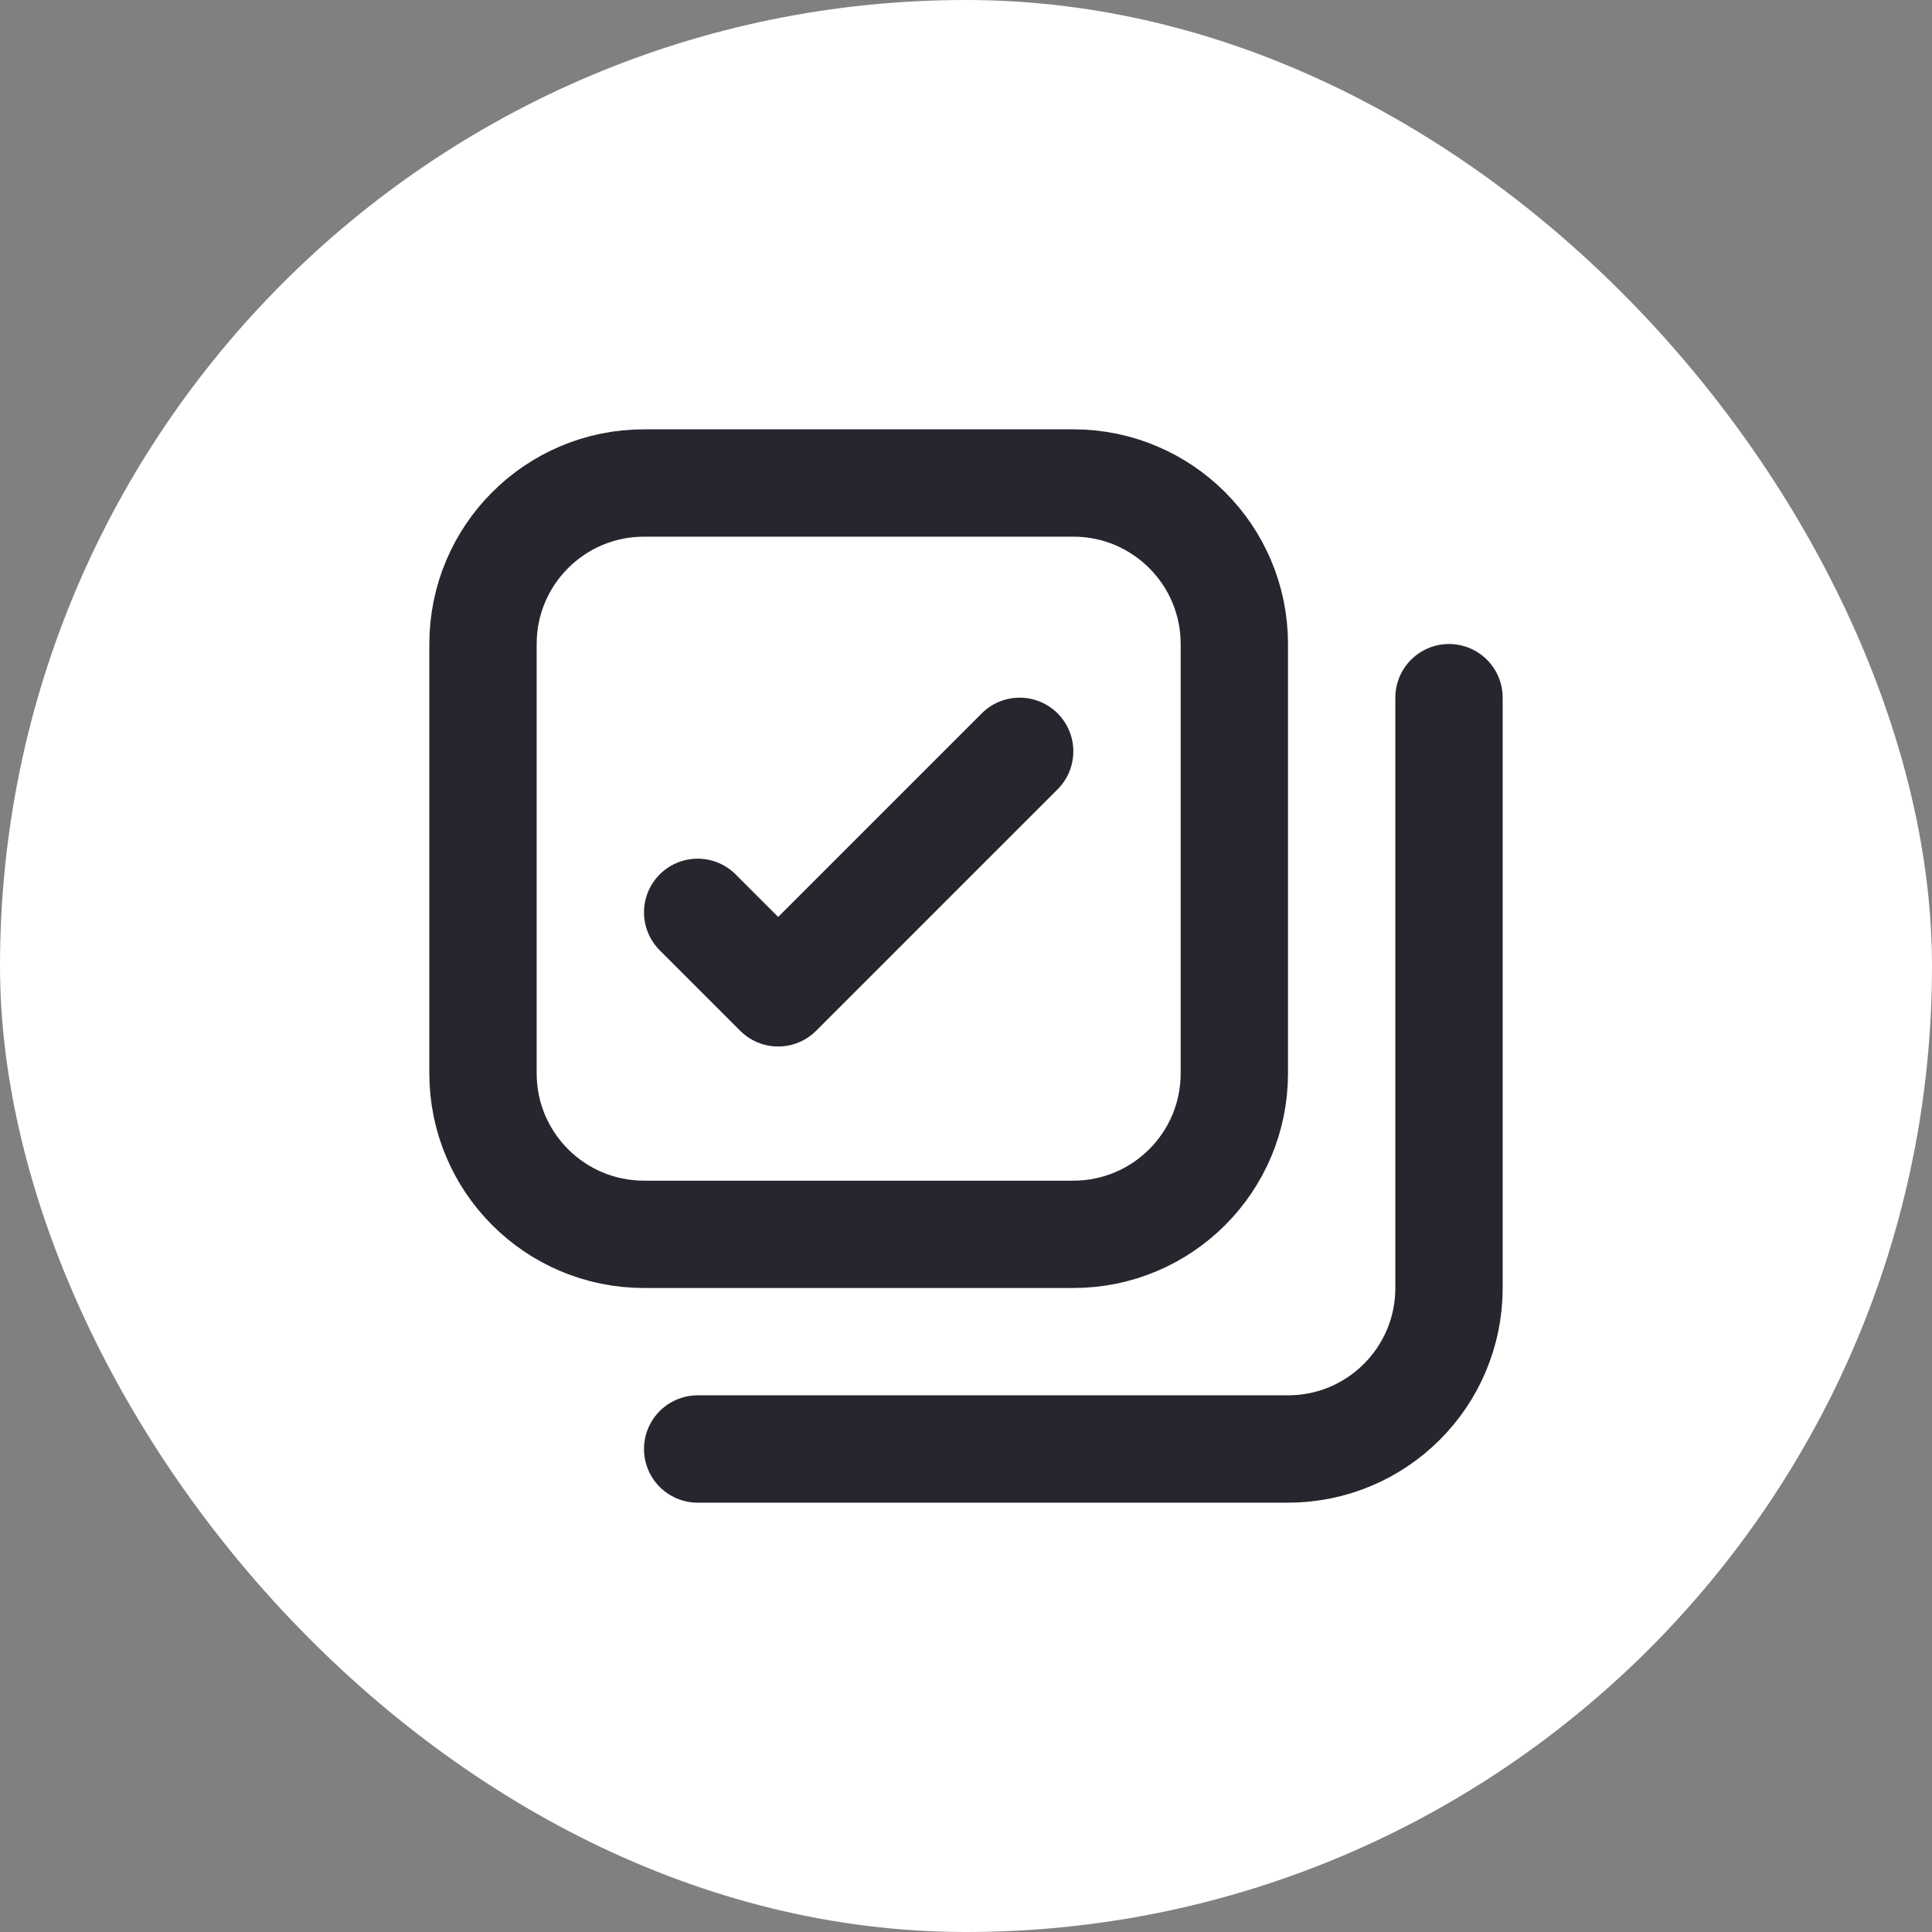 <svg width="36" height="36" viewBox="0 0 36 36" fill="none" xmlns="http://www.w3.org/2000/svg">
<rect x="0" y="0" width="36" height="36" fill="#808080" stroke="none"/>
<rect width="36" height="36" rx="18" fill="white"/>
<path d="M9 12C9 10.343 10.343 9 12 9H20C21.657 9 23 10.343 23 12V20C23 21.657 21.657 23 20 23H12C10.343 23 9 21.657 9 20V12Z" stroke="#28252F" stroke-width="2" stroke-linecap="round" stroke-linejoin="round"/>
<path d="M13 17L14.5 18.5L19 14" stroke="#28252F" stroke-width="2" stroke-linecap="round" stroke-linejoin="round"/>
<path d="M27 13V24C27 25.657 25.657 27 24 27H13" stroke="#28252F" stroke-width="2" stroke-linecap="round" stroke-linejoin="round"/>
</svg>
